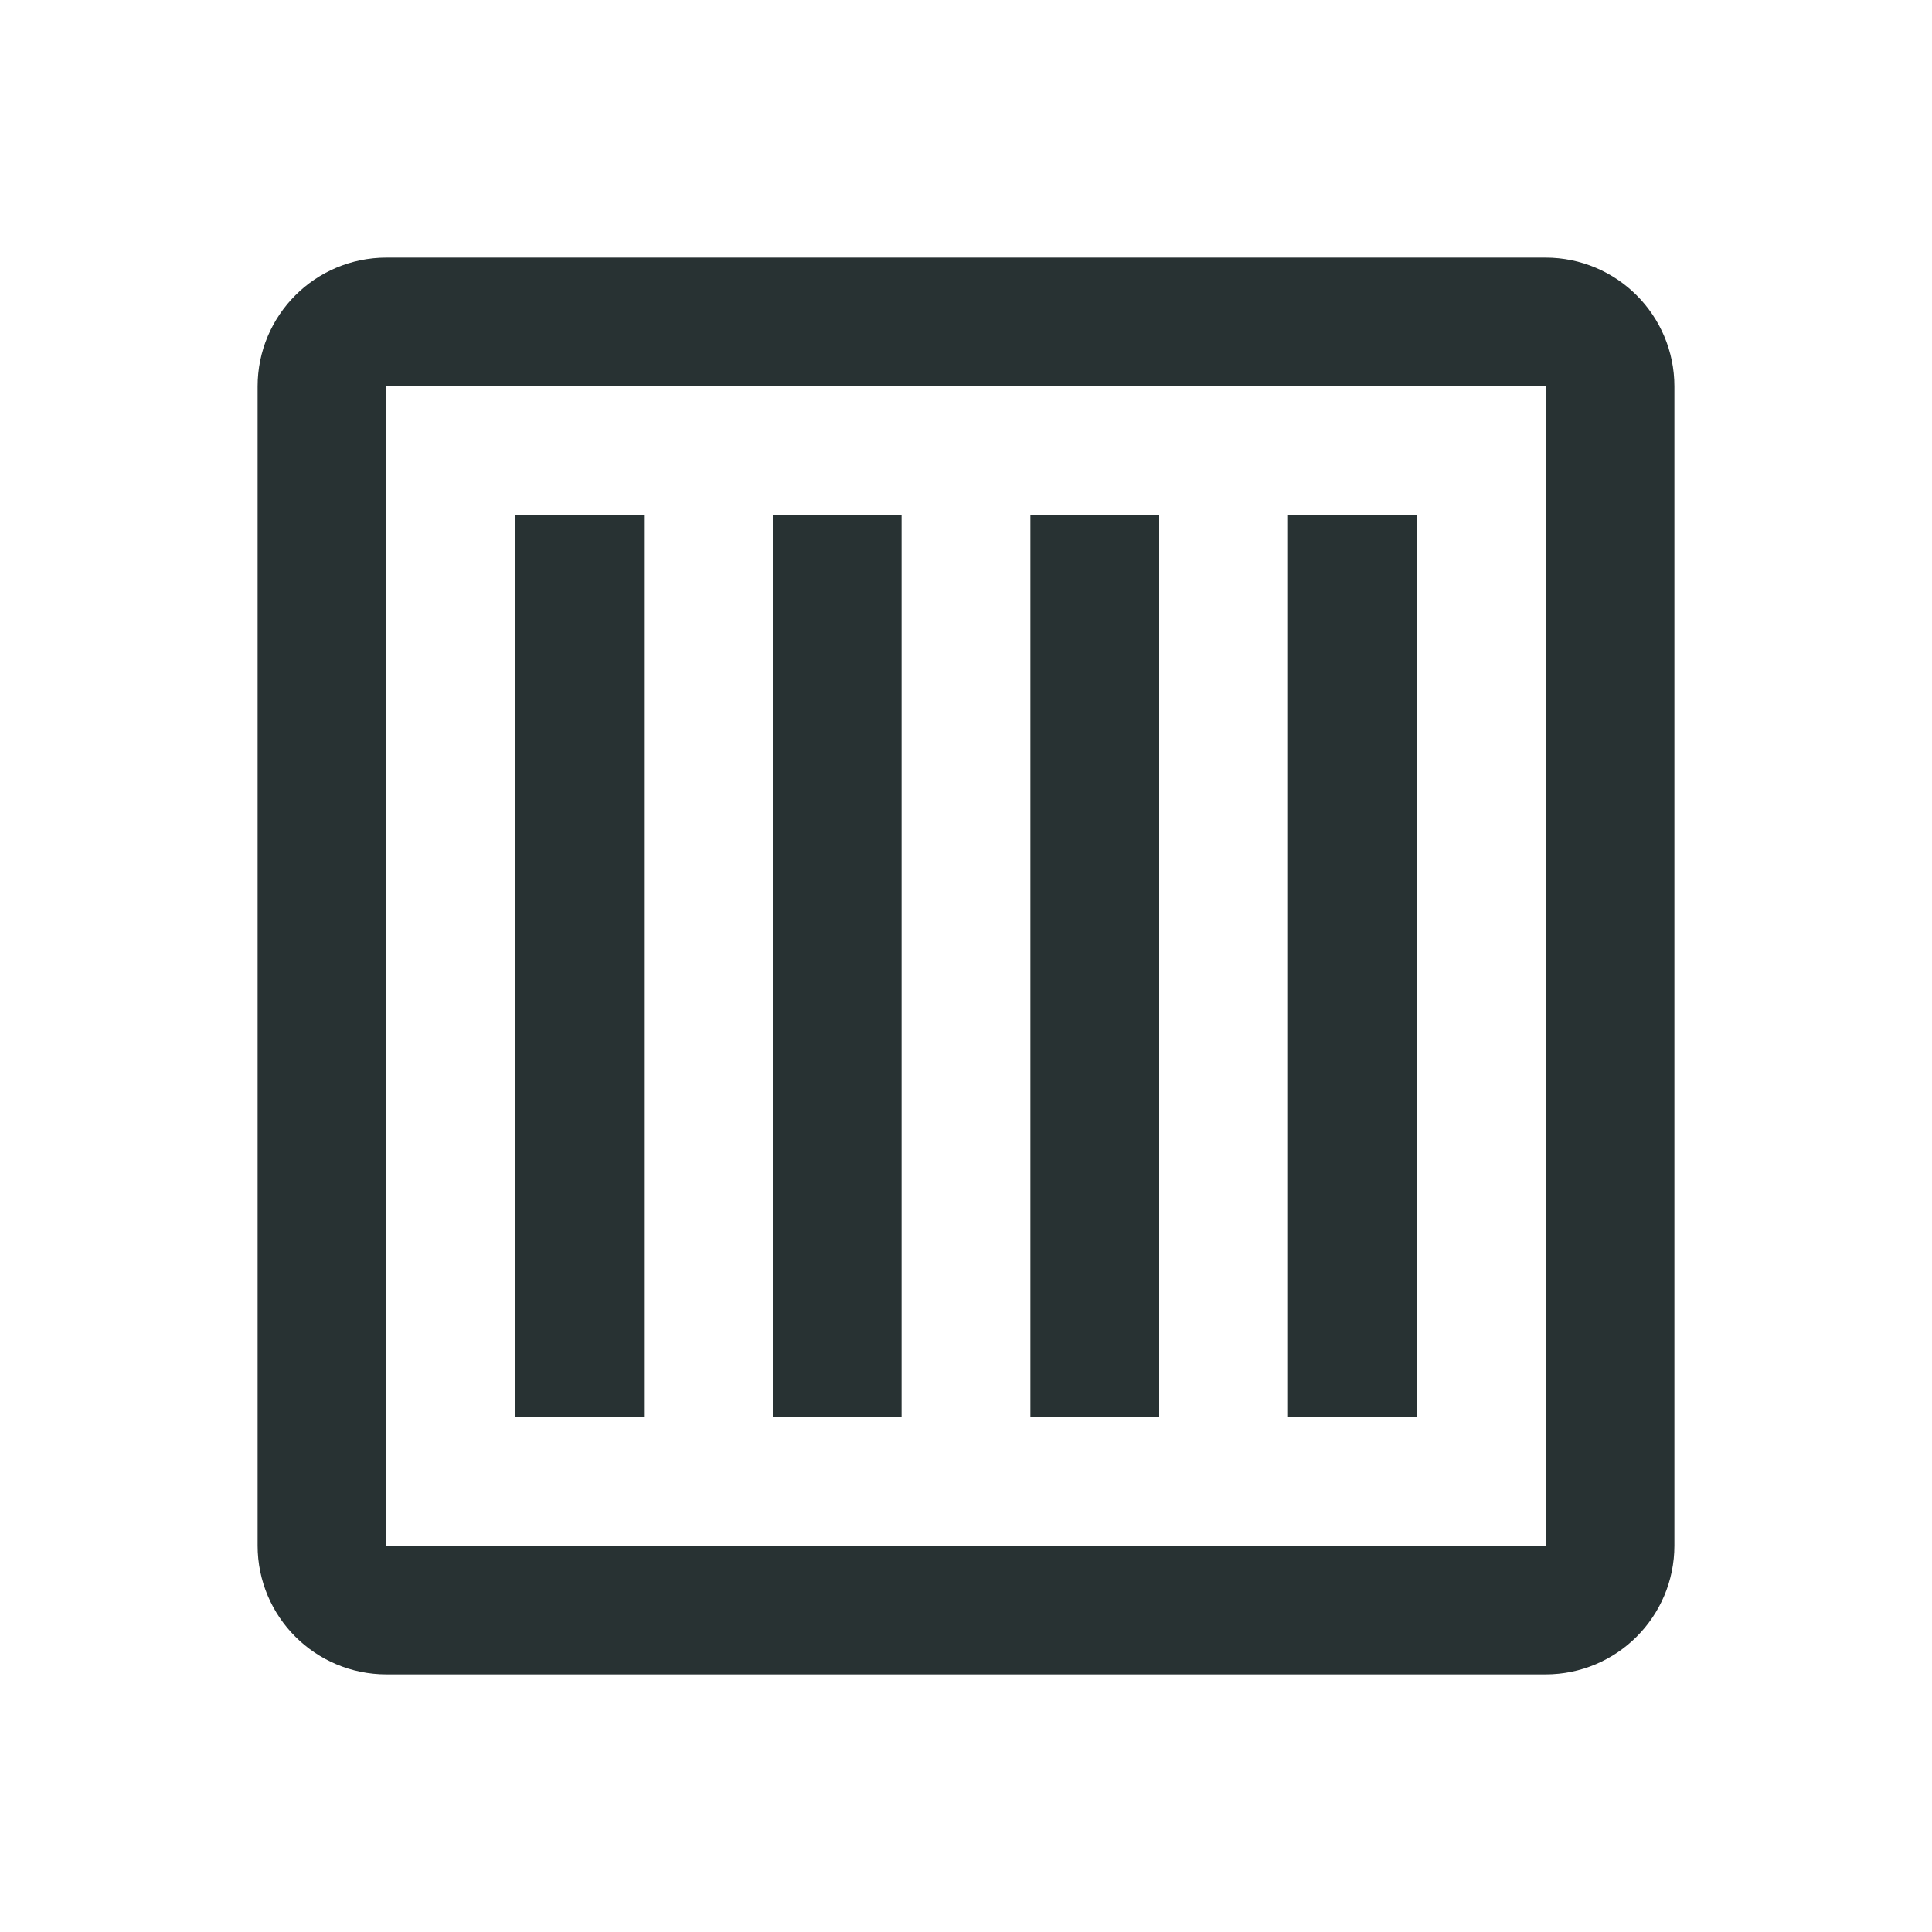 <svg height="15" viewBox="0 0 15 15" width="15" xmlns="http://www.w3.org/2000/svg"><g fill="none" fill-rule="evenodd"><path d="m3 2.5c-.276 0-.5.224-.5.5v9c0 .276.224.5.5.5h9c.276 0 .5-.224.5-.5v-9c0-.276-.224-.5-.5-.5z" stroke="#283233"/><g fill="#283233"><path d="m4 4h1v7h-1z"/><path d="m6 4h1v7h-1z"/><path d="m8 4h1v7h-1z"/><path d="m10 4h1v7h-1z"/></g></g></svg>